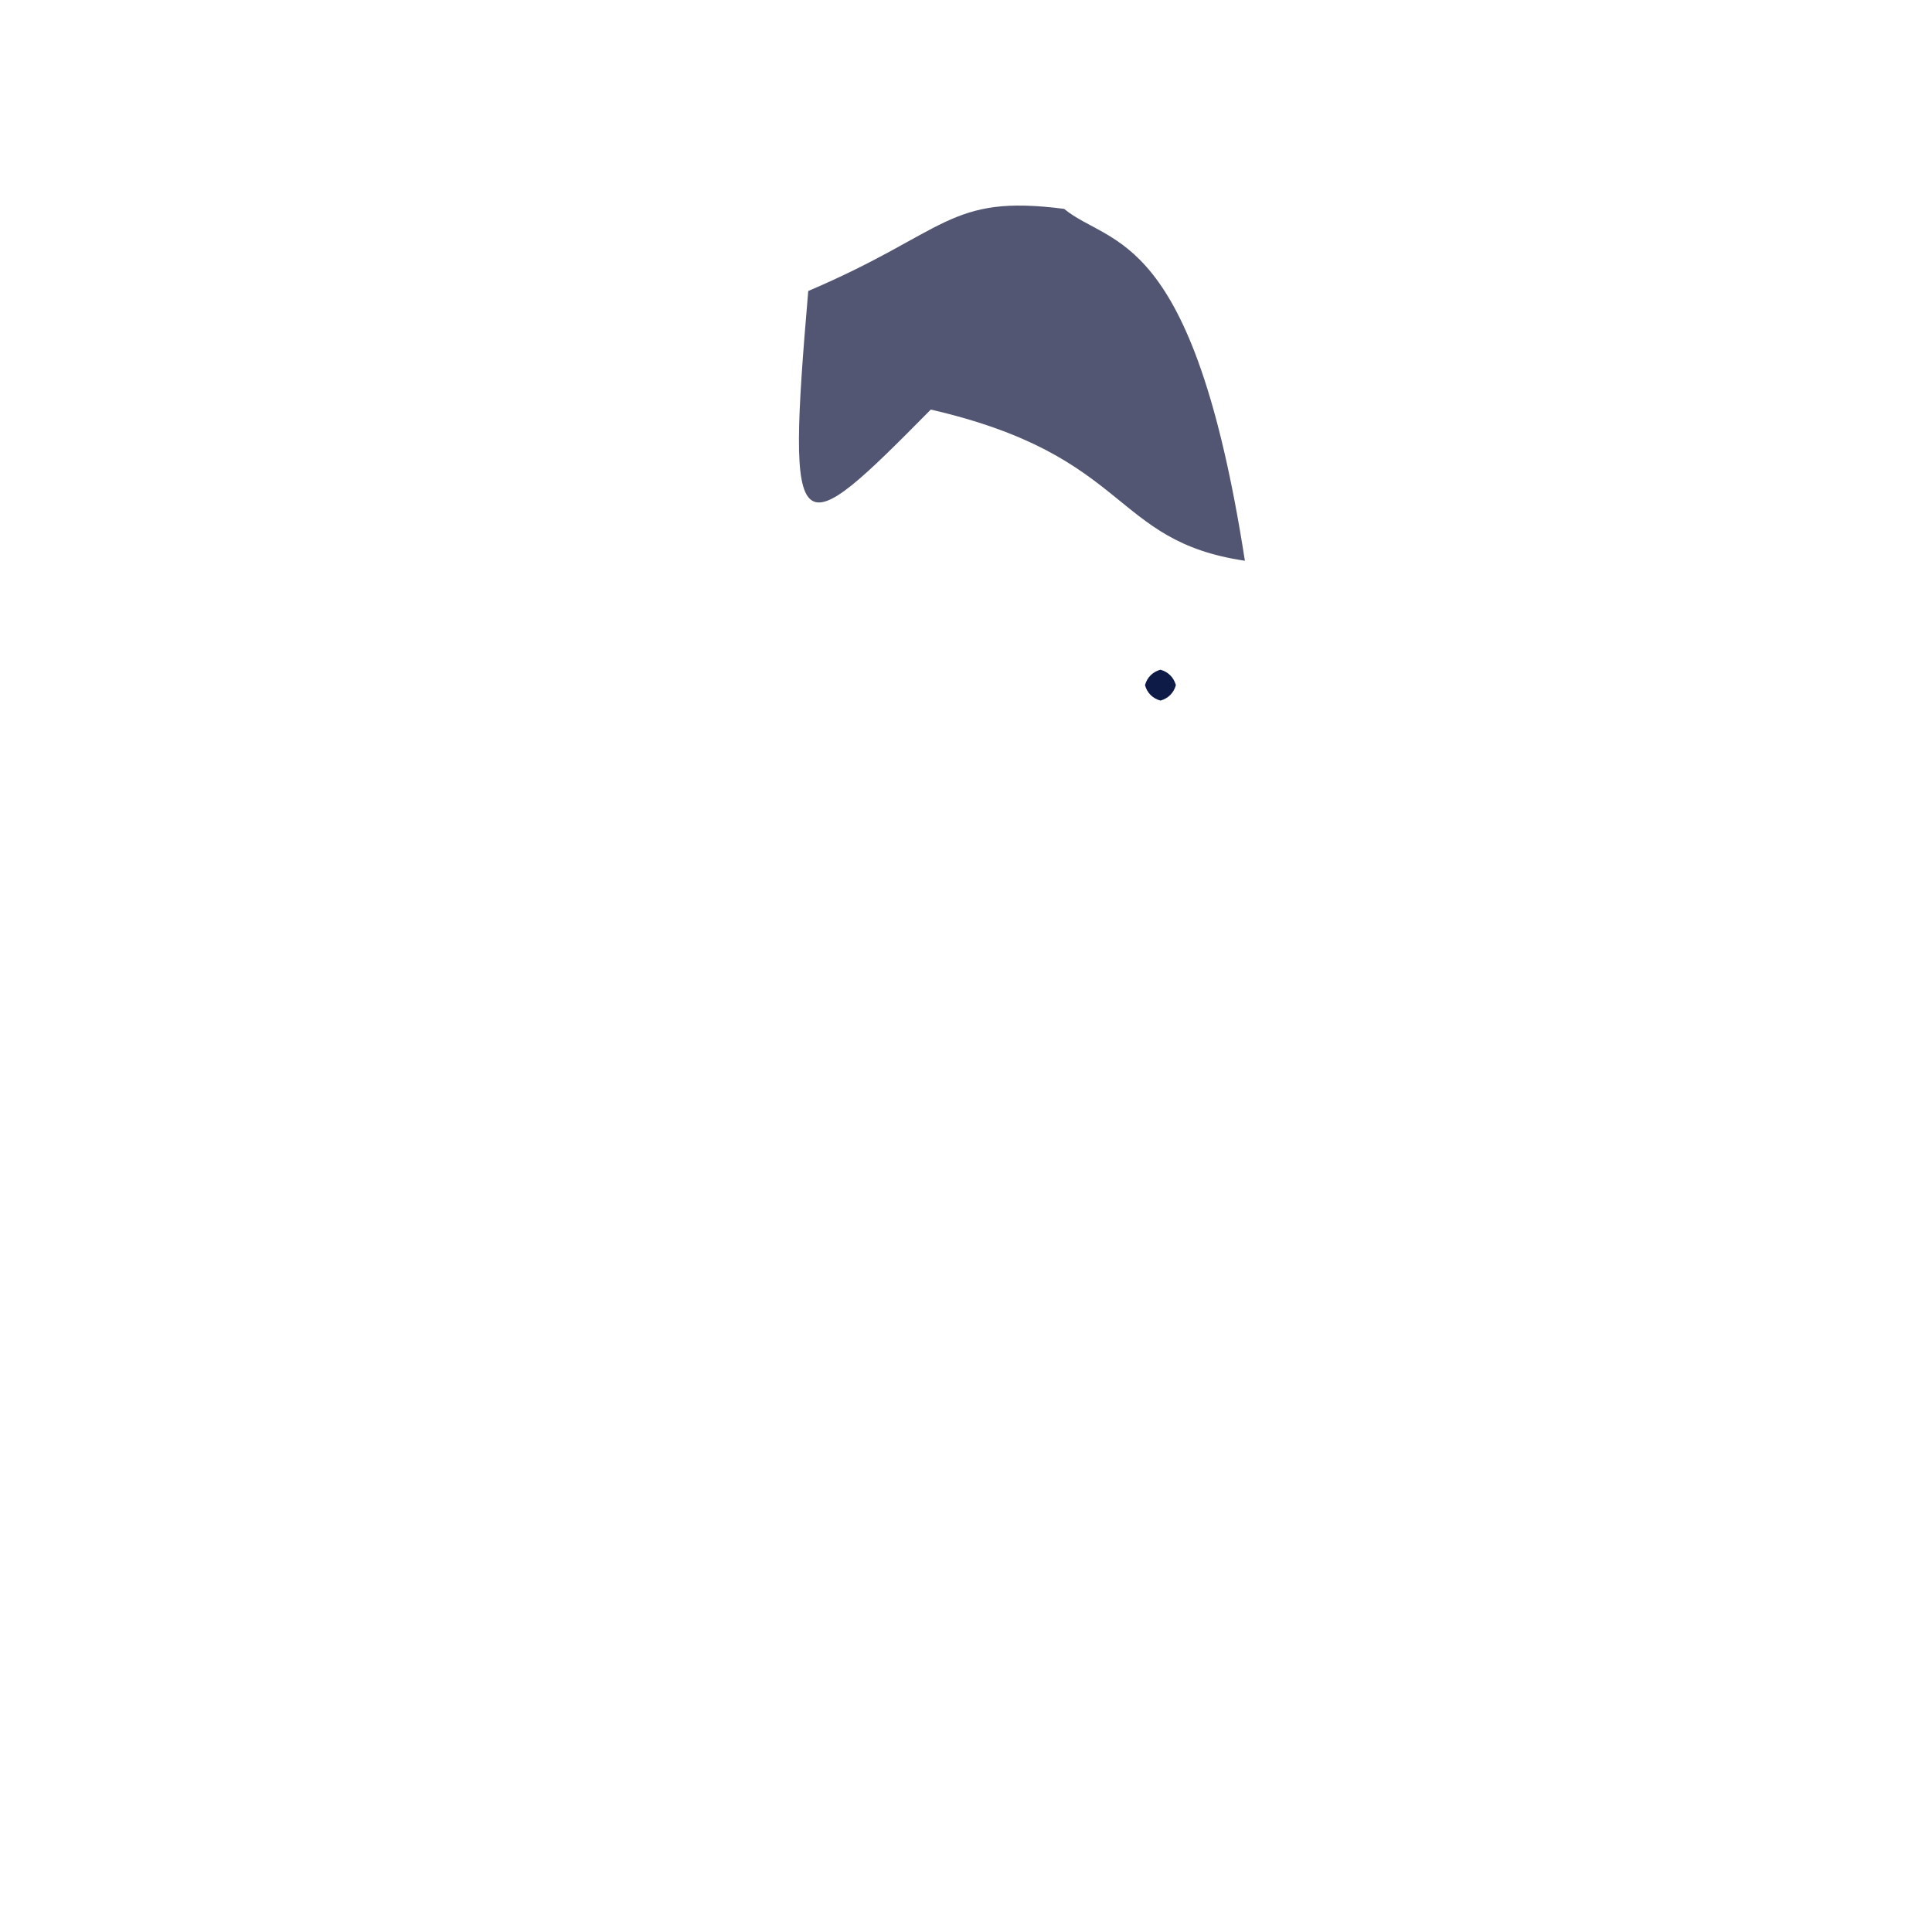 <?xml version="1.0" ?>
<svg height="626" version="1.1" width="626" xmlns="http://www.w3.org/2000/svg">
  <defs/>
  <g>
    <path d="M 403.365 181.694 C 359.752 175.246 366.723 147.749 301.597 132.705 C 257.772 177.068 254.641 178.773 261.886 94.286 C 307.059 75.072 307.201 62.809 344.795 67.677 C 359.894 80.117 386.578 73.613 403.365 181.694" fill="rgb(67, 71, 102)" opacity="0.917" stroke="rgb(54, 159, 104)" stroke-linecap="round" stroke-linejoin="round" stroke-opacity="0.652" stroke-width="0.0"/>
    <path d="M 381.0 222.0 C 380.33 224.5 378.5 226.33 376.0 227.0 C 373.5 226.33 371.67 224.5 371.0 222.0 C 371.67 219.5 373.5 217.67 376.0 217.0 C 378.5 217.67 380.33 219.5 381.0 222.0" fill="rgb(14, 27, 71)" opacity="1.0" stroke="rgb(241, 117, 9)" stroke-linecap="round" stroke-linejoin="round" stroke-opacity="0.497" stroke-width="0.0"/>
  </g>
</svg>

